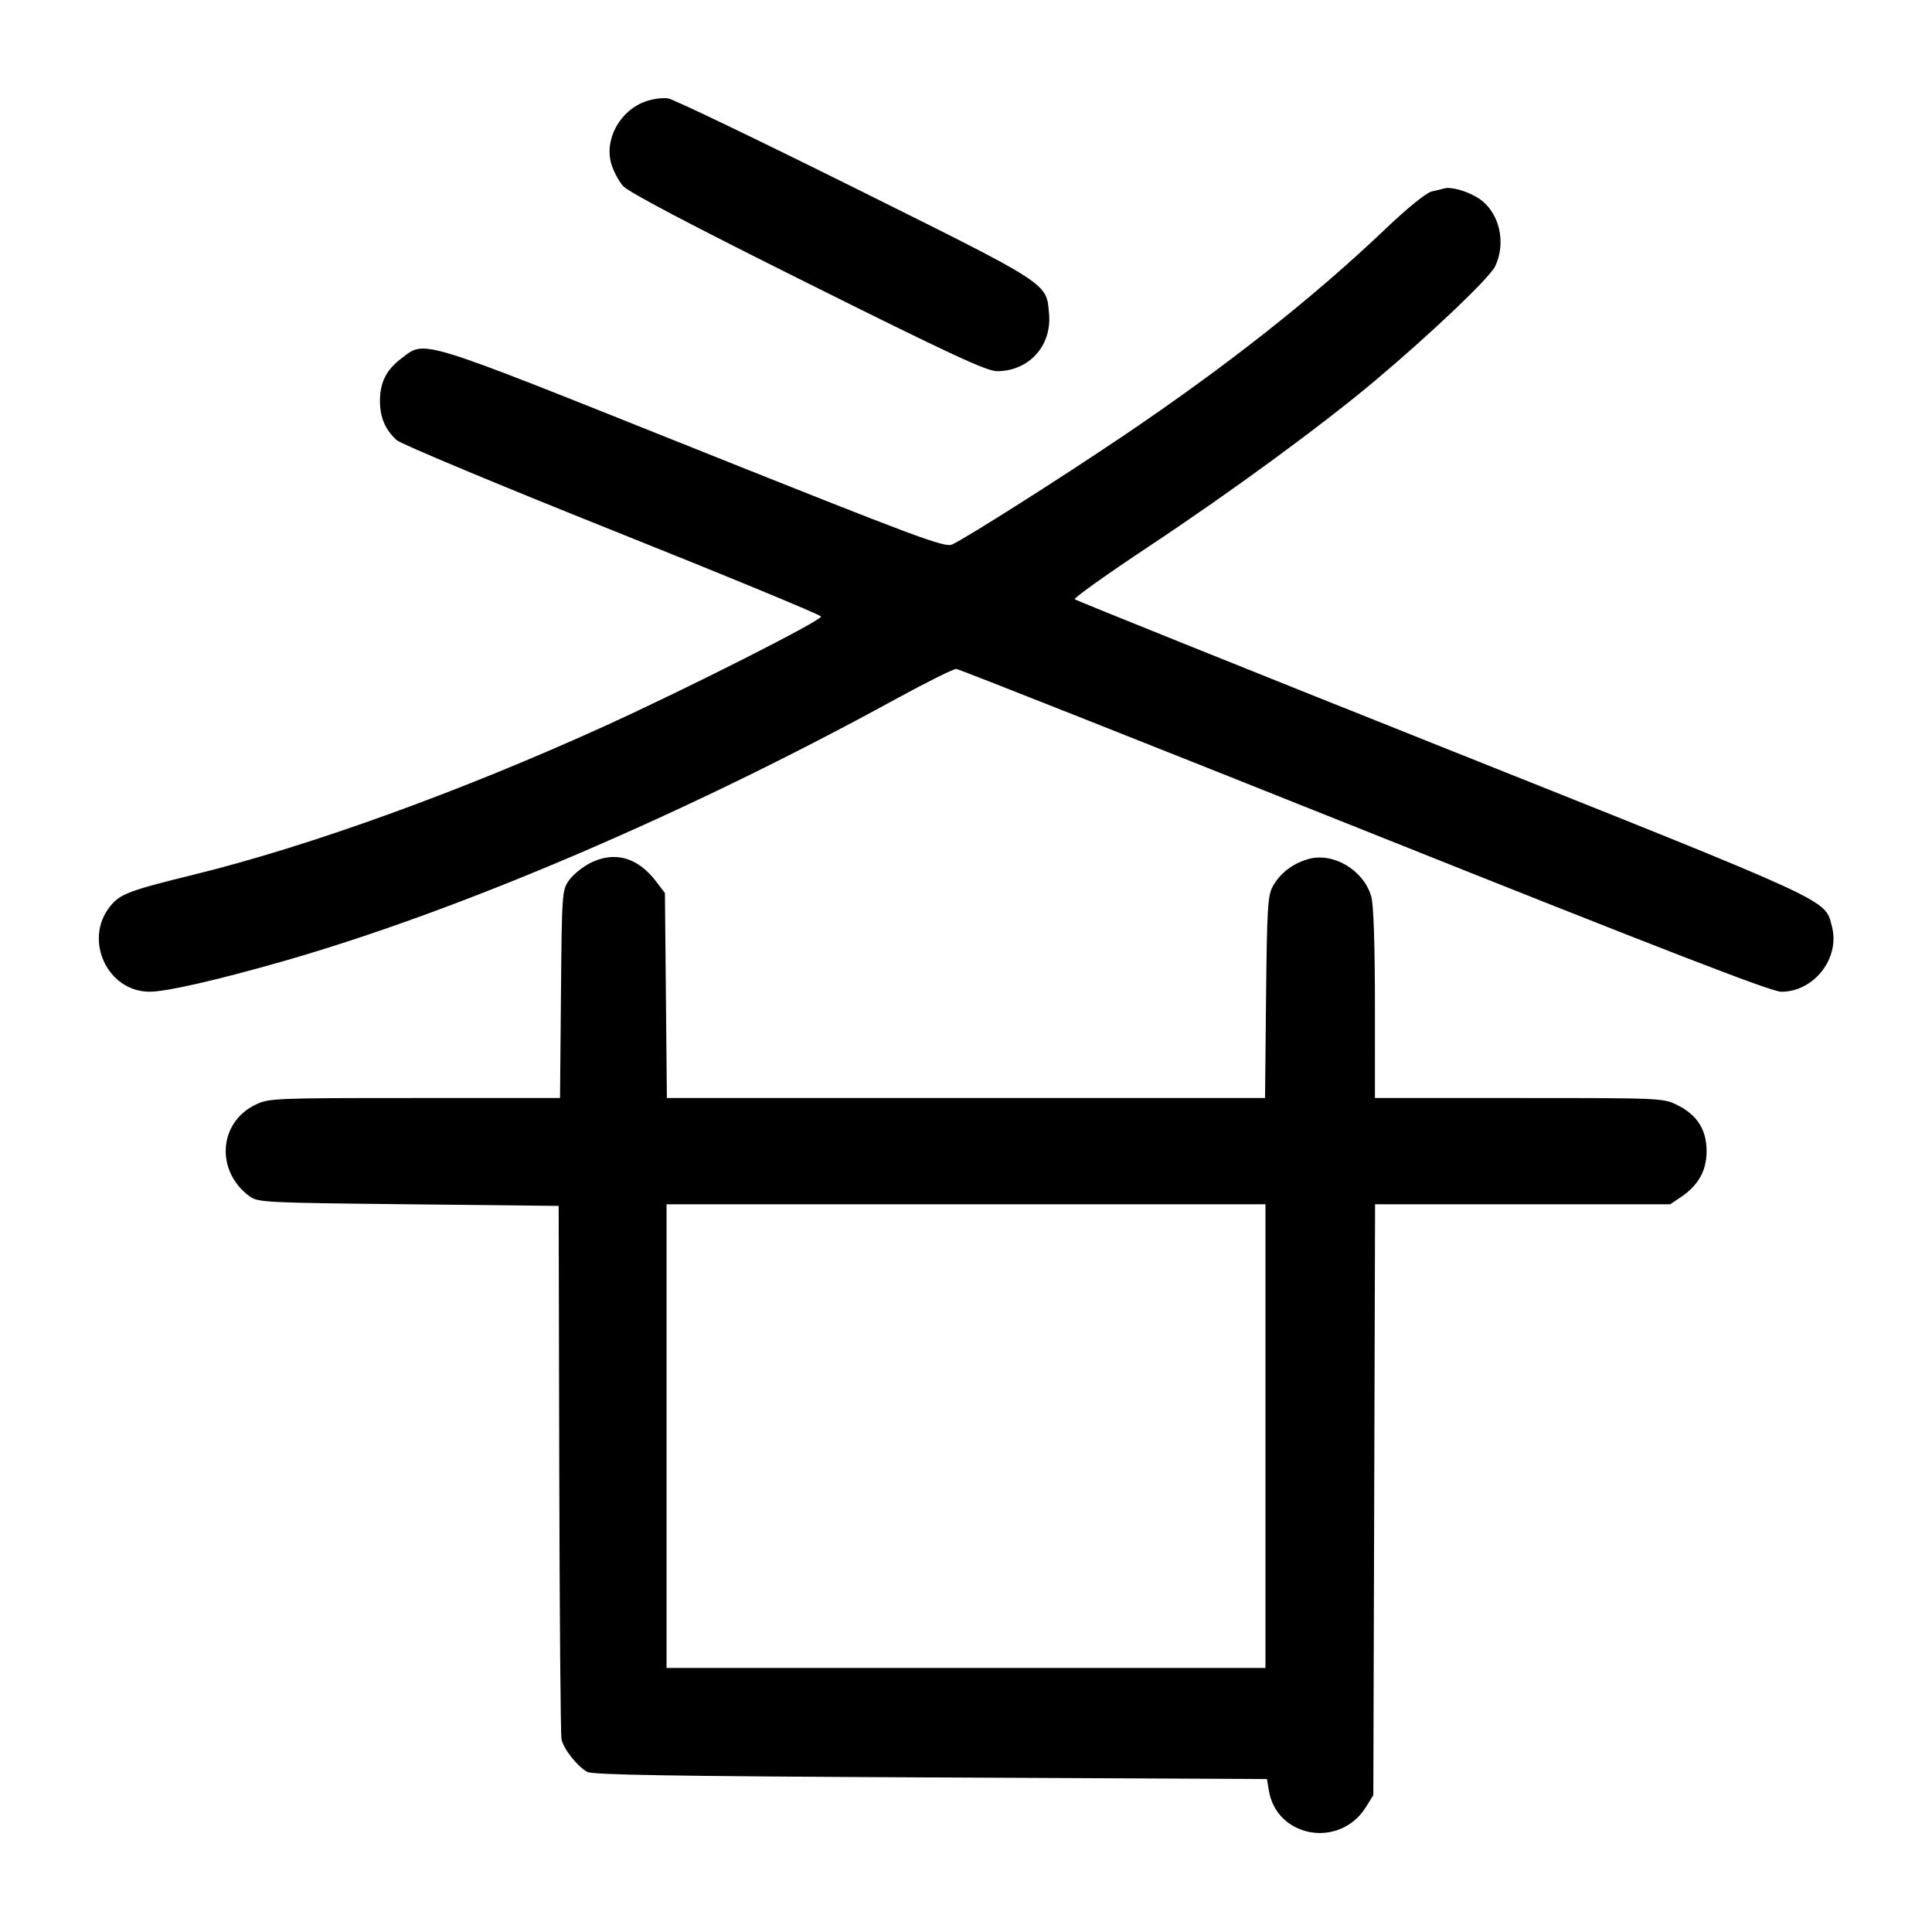 <svg width="1000" height="1000" viewBox="0 0 1000 1000" version="1.1" id="svg5" xmlns="http://www.w3.org/2000/svg" xmlns:svg="http://www.w3.org/2000/svg"><path d="M334.167 52.484 C 320.820 57.241,312.640 72.218,316.447 84.925 C 317.533 88.550,320.203 93.613,322.380 96.175 C 325.048 99.316,356.161 115.704,417.873 146.477 C 491.714 183.298,510.694 192.121,516.057 192.121 C 532.468 192.121,544.365 179.128,543.002 162.692 C 541.639 146.257,544.274 147.972,442.755 97.469 C 392.198 72.318,348.583 51.373,345.833 50.924 C 343.083 50.475,337.833 51.177,334.167 52.484 M747.500 97.553 C 746.583 97.822,743.715 98.511,741.126 99.084 C 738.270 99.716,728.771 107.404,716.960 118.643 C 679.276 154.500,634.776 189.594,580.833 225.994 C 549.170 247.361,499.997 278.554,492.835 281.817 C 489.012 283.559,475.546 278.539,358.327 231.675 C 214.201 174.053,220.343 175.925,207.509 185.714 C 199.906 191.513,196.667 198.022,196.667 207.500 C 196.667 215.988,199.349 222.319,205.258 227.776 C 207.408 229.762,257.638 250.762,316.881 274.443 C 376.123 298.124,424.767 318.224,424.978 319.109 C 425.448 321.080,356.347 356.083,313.348 375.653 C 239.157 409.421,160.371 437.943,100.833 452.587 C 66.407 461.055,62.037 462.718,56.839 469.326 C 43.182 486.689,55.701 513.341,77.500 513.312 C 86.176 513.300,112.537 507.273,146.764 497.474 C 238.067 471.334,355.289 421.171,463.333 362.004 C 479.375 353.219,493.625 346.125,495.000 346.238 C 496.375 346.352,591.479 383.995,706.343 429.889 C 861.847 492.022,916.913 513.333,921.949 513.333 C 939.068 513.333,952.590 495.808,948.161 479.359 C 944.357 465.233,950.896 468.239,746.667 386.756 C 642.625 345.246,556.955 310.787,556.289 310.180 C 555.623 309.574,573.248 297.024,595.456 282.291 C 637.395 254.468,684.383 220.017,711.667 197.087 C 740.703 172.684,771.087 143.754,773.895 137.837 C 779.858 125.272,775.935 109.428,765.156 102.543 C 759.428 98.884,751.043 96.514,747.500 97.553 M305.400 446.757 C 301.496 448.741,296.621 452.720,294.567 455.599 C 290.912 460.723,290.823 461.964,290.351 514.583 L 289.869 568.333 214.627 568.333 C 141.643 568.333,139.169 568.438,132.169 571.827 C 113.178 581.020,111.488 606.003,128.973 619.064 C 133.426 622.390,136.072 622.527,211.370 623.333 L 289.167 624.167 289.469 760.000 C 289.635 834.708,290.158 897.791,290.631 900.184 C 291.610 905.142,298.633 914.086,303.930 917.121 C 306.662 918.687,348.362 919.362,481.639 920.000 L 655.777 920.833 656.733 926.667 C 660.769 951.302,693.555 956.954,706.999 935.333 L 710.833 929.167 711.284 776.250 L 711.734 623.333 788.121 623.333 L 864.507 623.333 870.131 619.544 C 879.076 613.516,883.333 605.869,883.333 595.833 C 883.333 584.827,878.542 577.215,868.383 572.083 C 861.015 568.361,860.415 568.333,786.314 568.333 L 711.667 568.333 711.657 519.583 C 711.652 489.339,710.954 468.332,709.819 464.245 C 705.960 450.347,689.908 440.836,676.892 444.735 C 668.786 447.164,662.424 452.121,658.717 458.897 C 656.193 463.510,655.768 470.658,655.309 516.250 L 654.786 568.333 499.979 568.333 L 345.173 568.333 344.670 515.284 L 344.167 462.234 339.472 456.083 C 329.994 443.662,317.967 440.370,305.400 446.757 M655.000 743.333 L 655.000 863.333 500.000 863.333 L 345.000 863.333 345.000 743.333 L 345.000 623.333 500.000 623.333 L 655.000 623.333 655.000 743.333 " stroke="none" fill-rule="evenodd" fill="black"></path></svg>